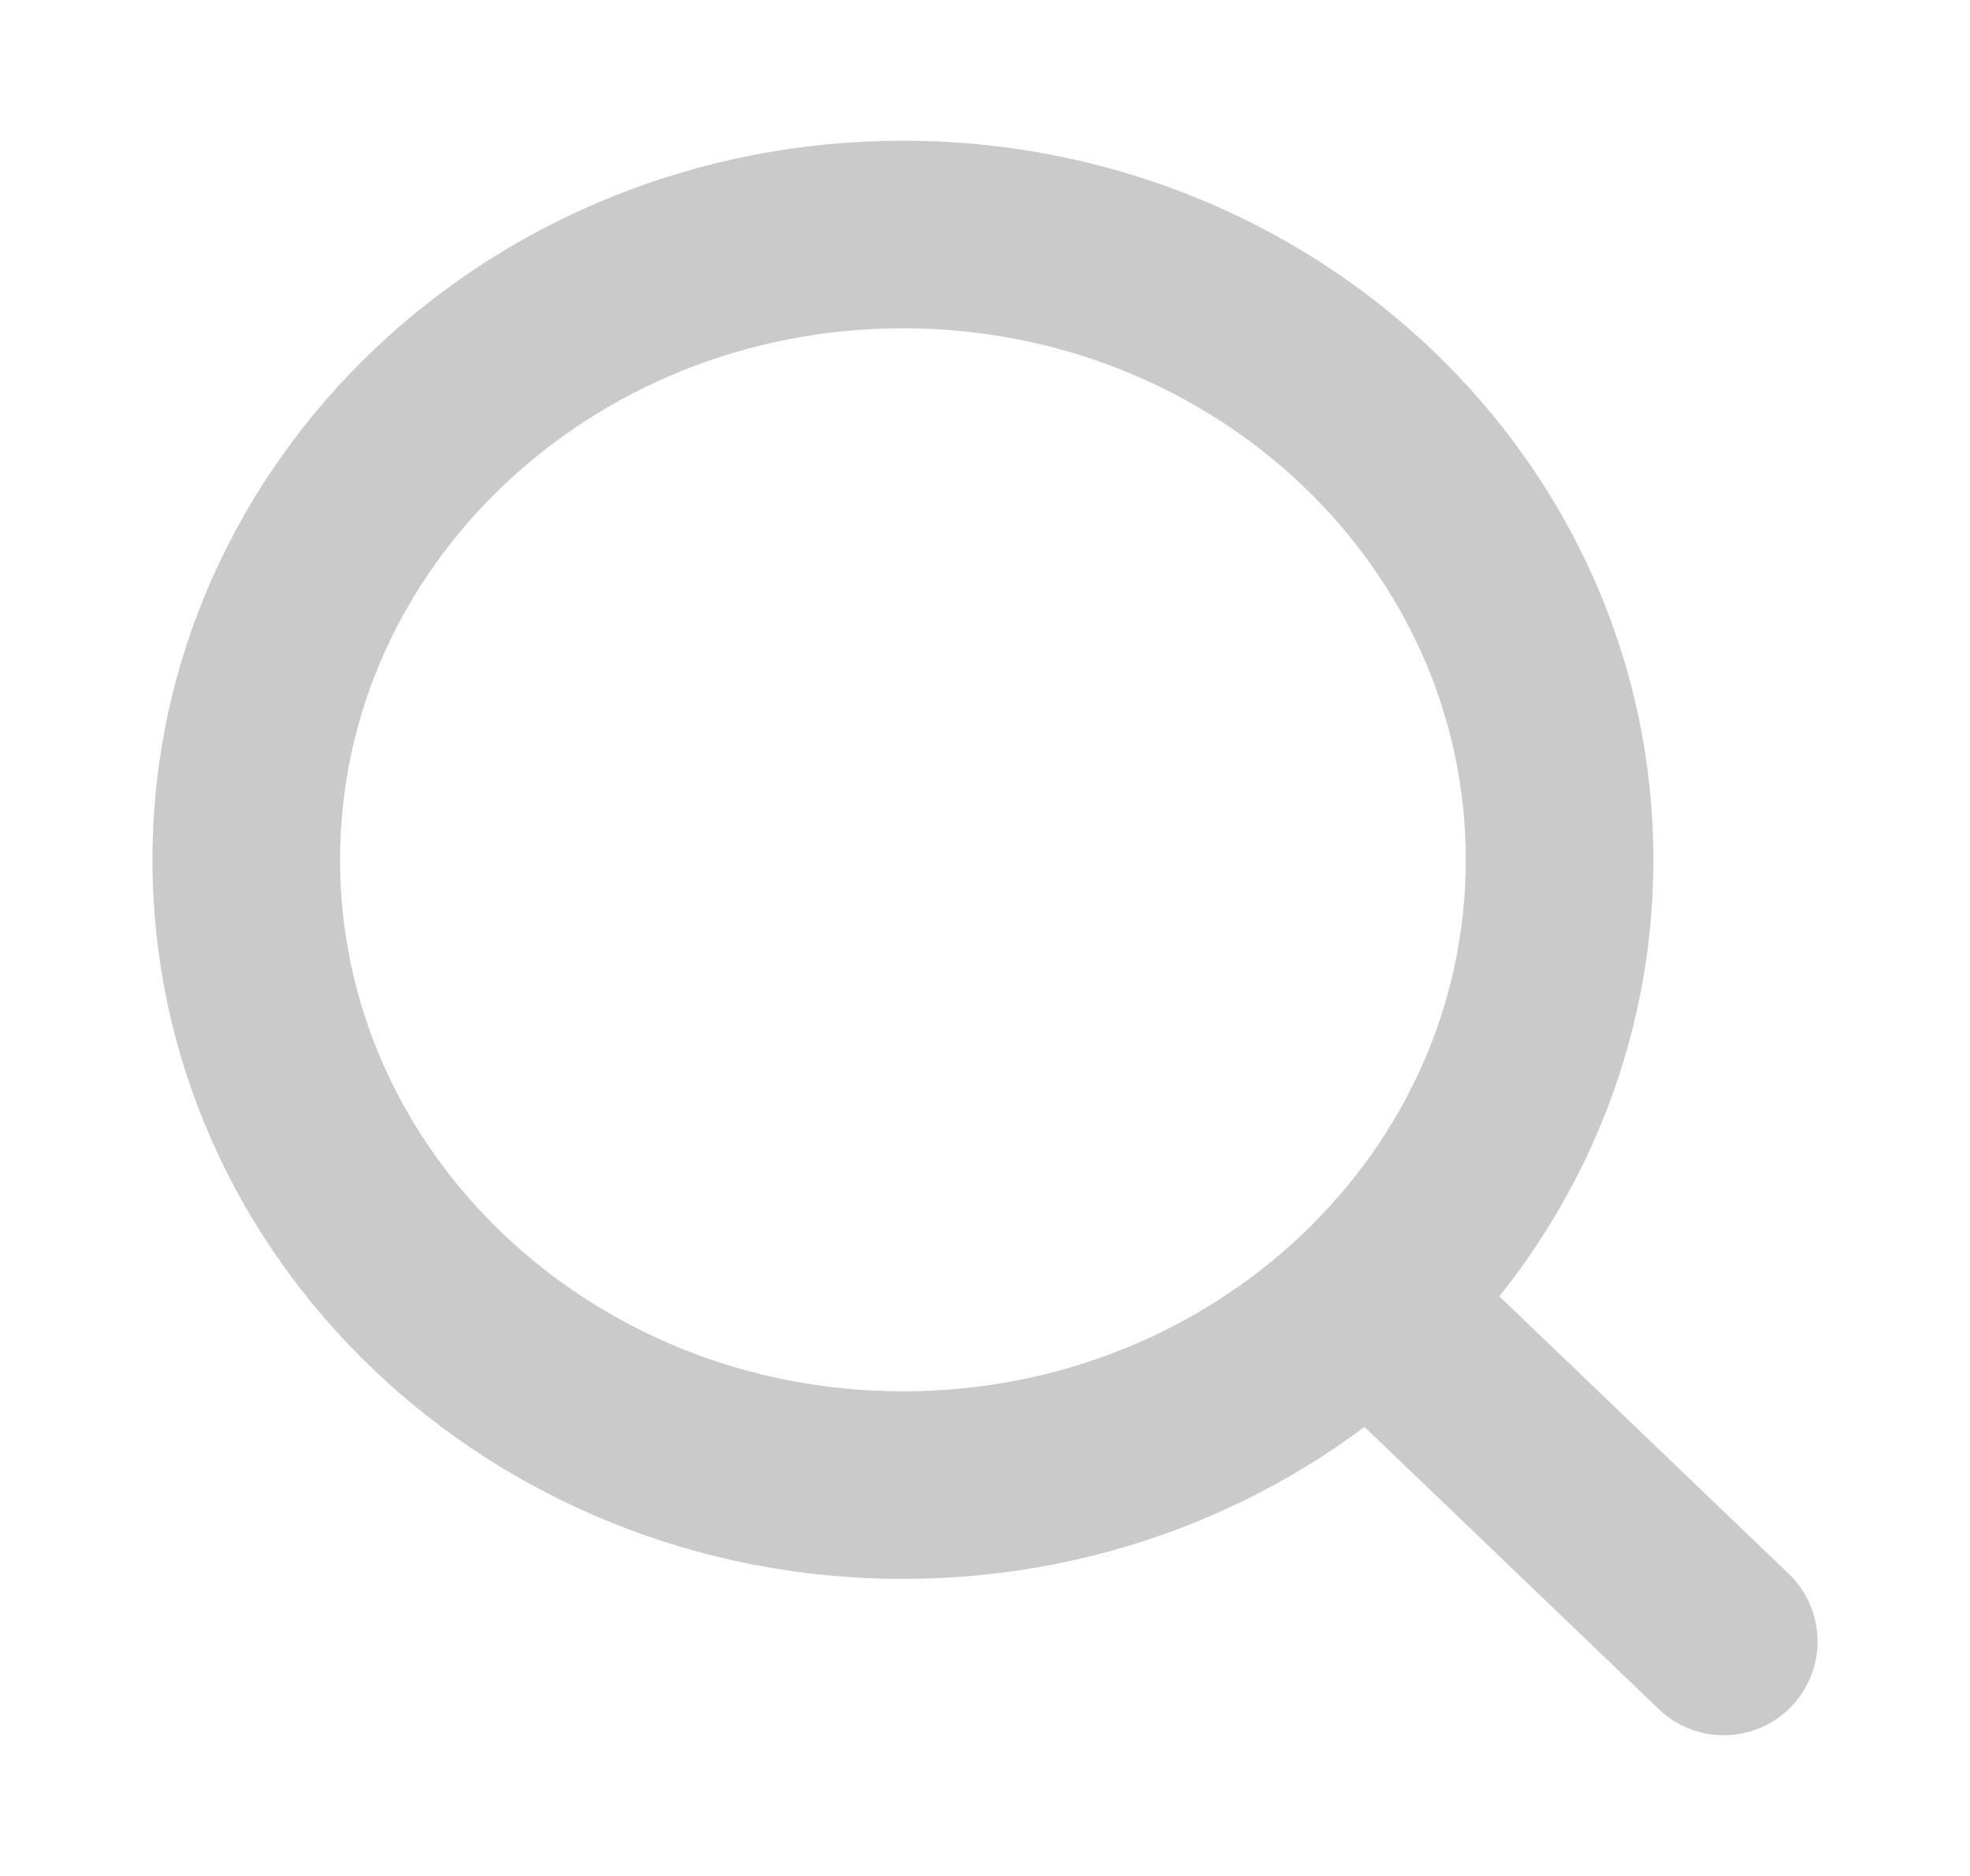 <svg width="21" height="20" viewBox="0 0 21 20" fill="none" xmlns="http://www.w3.org/2000/svg">
<path d="M14.588 13.868L18.375 17.5M16.625 9.167C16.625 12.849 13.491 15.833 9.625 15.833C5.759 15.833 2.625 12.849 2.625 9.167C2.625 5.485 5.759 2.5 9.625 2.5C13.491 2.5 16.625 5.485 16.625 9.167Z" stroke="#CACACA" stroke-width="2" stroke-linecap="round" stroke-linejoin="round"/>
</svg>
